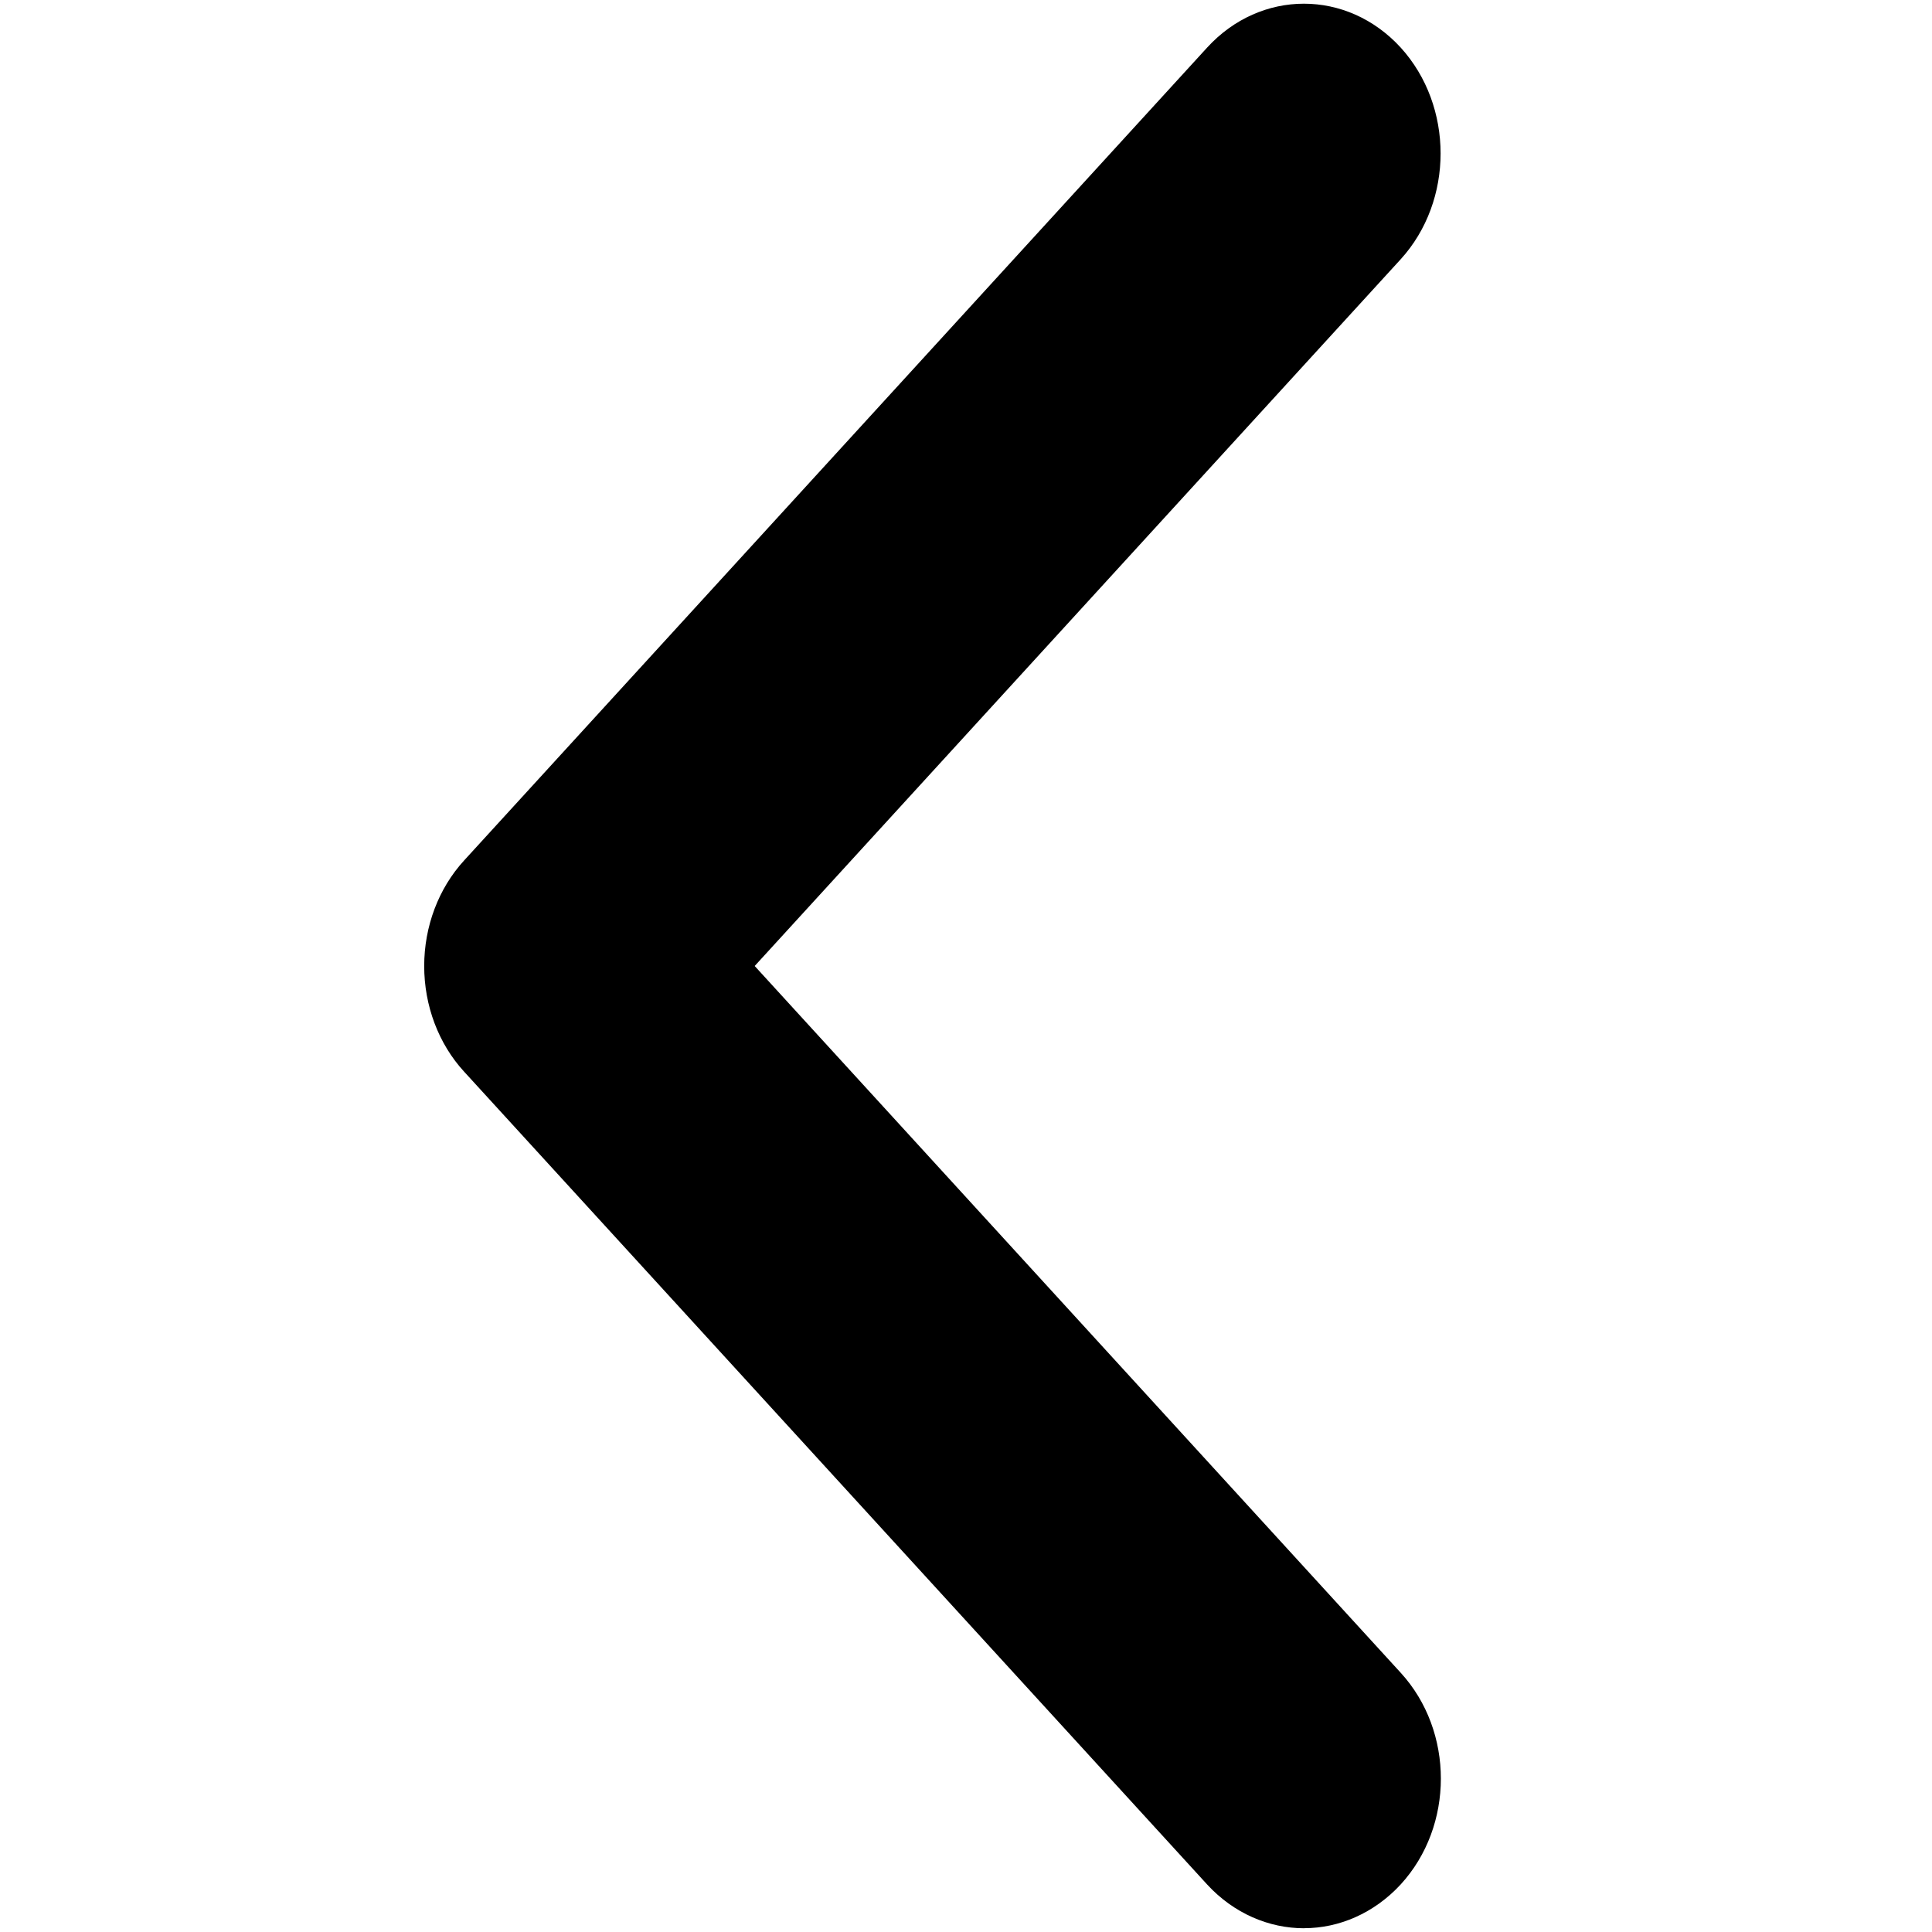 <!-- Generated by IcoMoon.io -->
<svg version="1.1" xmlns="http://www.w3.org/2000/svg" width="32" height="32" viewBox="0 0 32 32">
<title>arrow3-left</title>
<path d="M21.6 31.938c-0.581 0-1.163-0.244-1.606-0.725l-12.306-13.462c-0.425-0.462-0.662-1.094-0.662-1.75s0.237-1.287 0.662-1.75l12.306-13.463c0.887-0.969 2.319-0.969 3.206 0 0.881 0.969 0.881 2.538 0 3.506l-10.7 11.706 10.7 11.706c0.887 0.969 0.887 2.538 0 3.506-0.444 0.481-1.025 0.725-1.6 0.725v0z"></path>
</svg>
